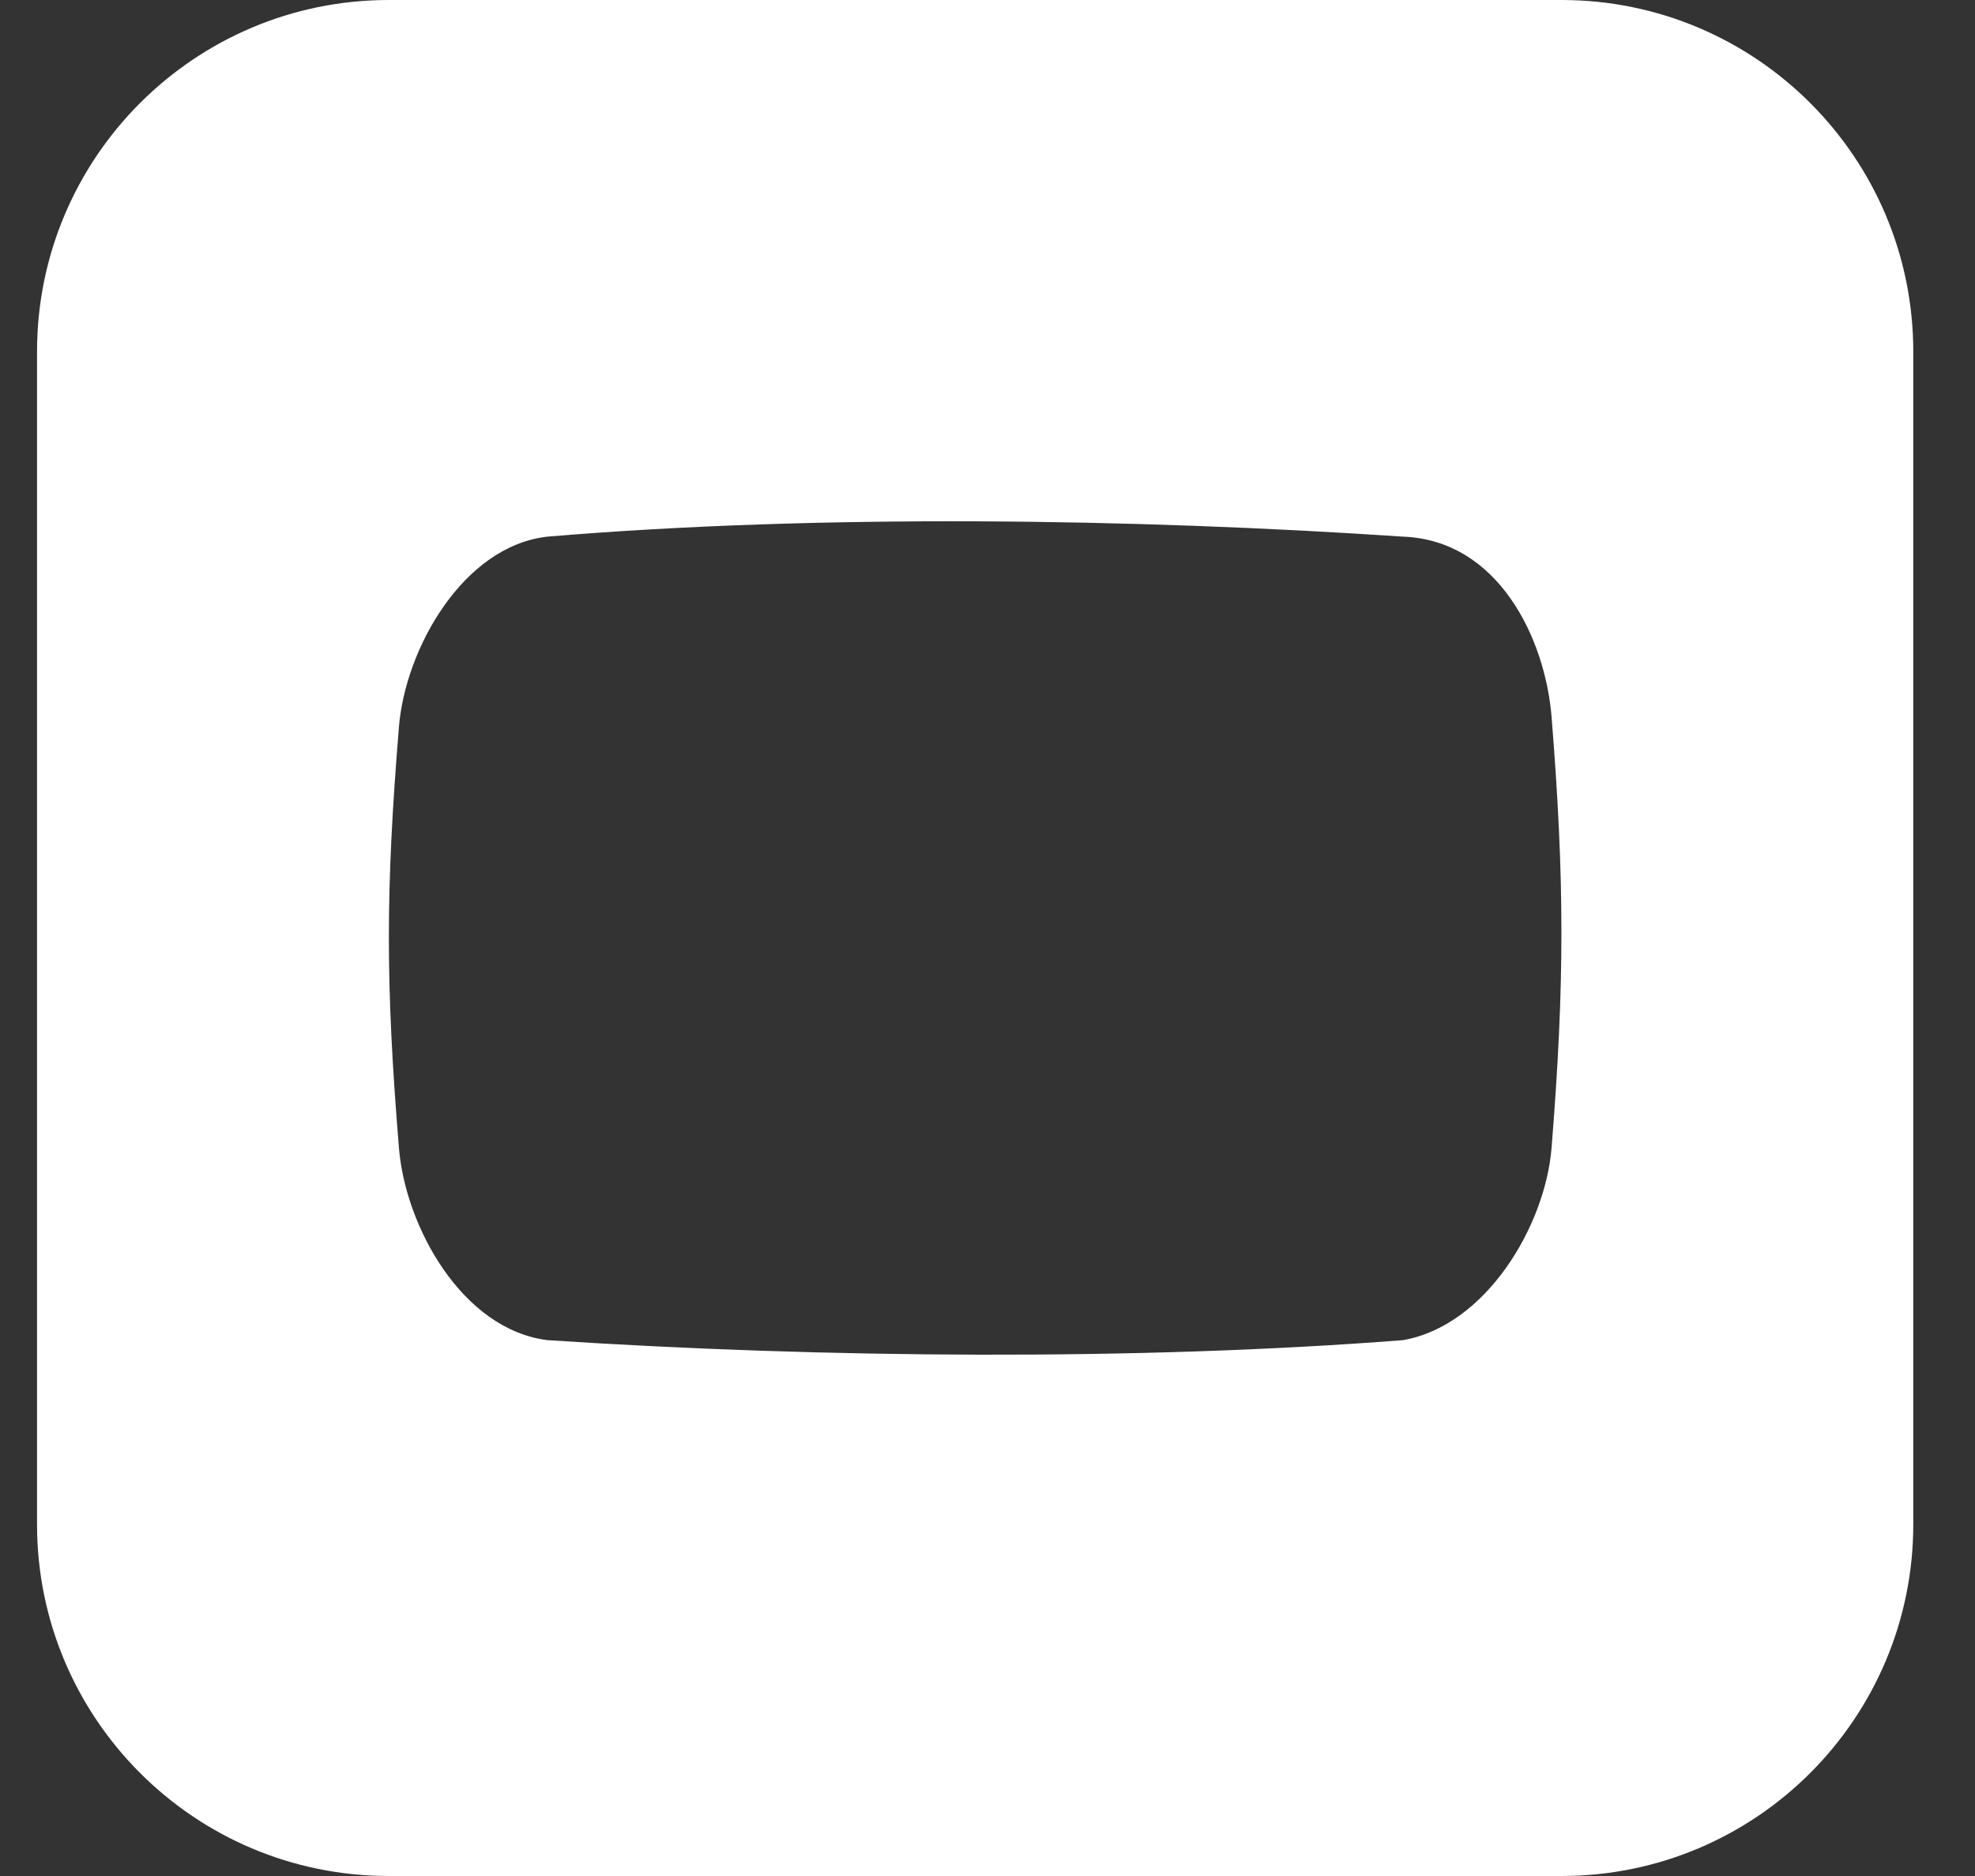 <svg width="20" height="19" viewBox="0 0 20 19" fill="none" xmlns="http://www.w3.org/2000/svg">
<rect x="0" y="0" width="20" height="19" fill="#333333" stroke="none"/>
<path d="M15.812 0H3.937C1.97 0 0.375 1.595 0.375 3.562V15.438C0.375 17.405 1.97 19 3.937 19H15.812C17.78 19 19.375 17.405 19.375 15.438V3.562C19.375 1.595 17.78 0 15.812 0ZM15.712 11.627C15.647 12.418 15.047 13.427 14.207 13.573C11.517 13.782 8.33 13.756 5.544 13.573C4.675 13.464 4.104 12.416 4.04 11.627C3.904 9.967 3.904 9.021 4.04 7.361C4.104 6.572 4.689 5.53 5.544 5.435C8.298 5.204 11.503 5.253 14.207 5.435C15.174 5.471 15.647 6.467 15.712 7.258C15.845 8.918 15.845 9.967 15.712 11.627Z" fill="white"/>
</svg>
